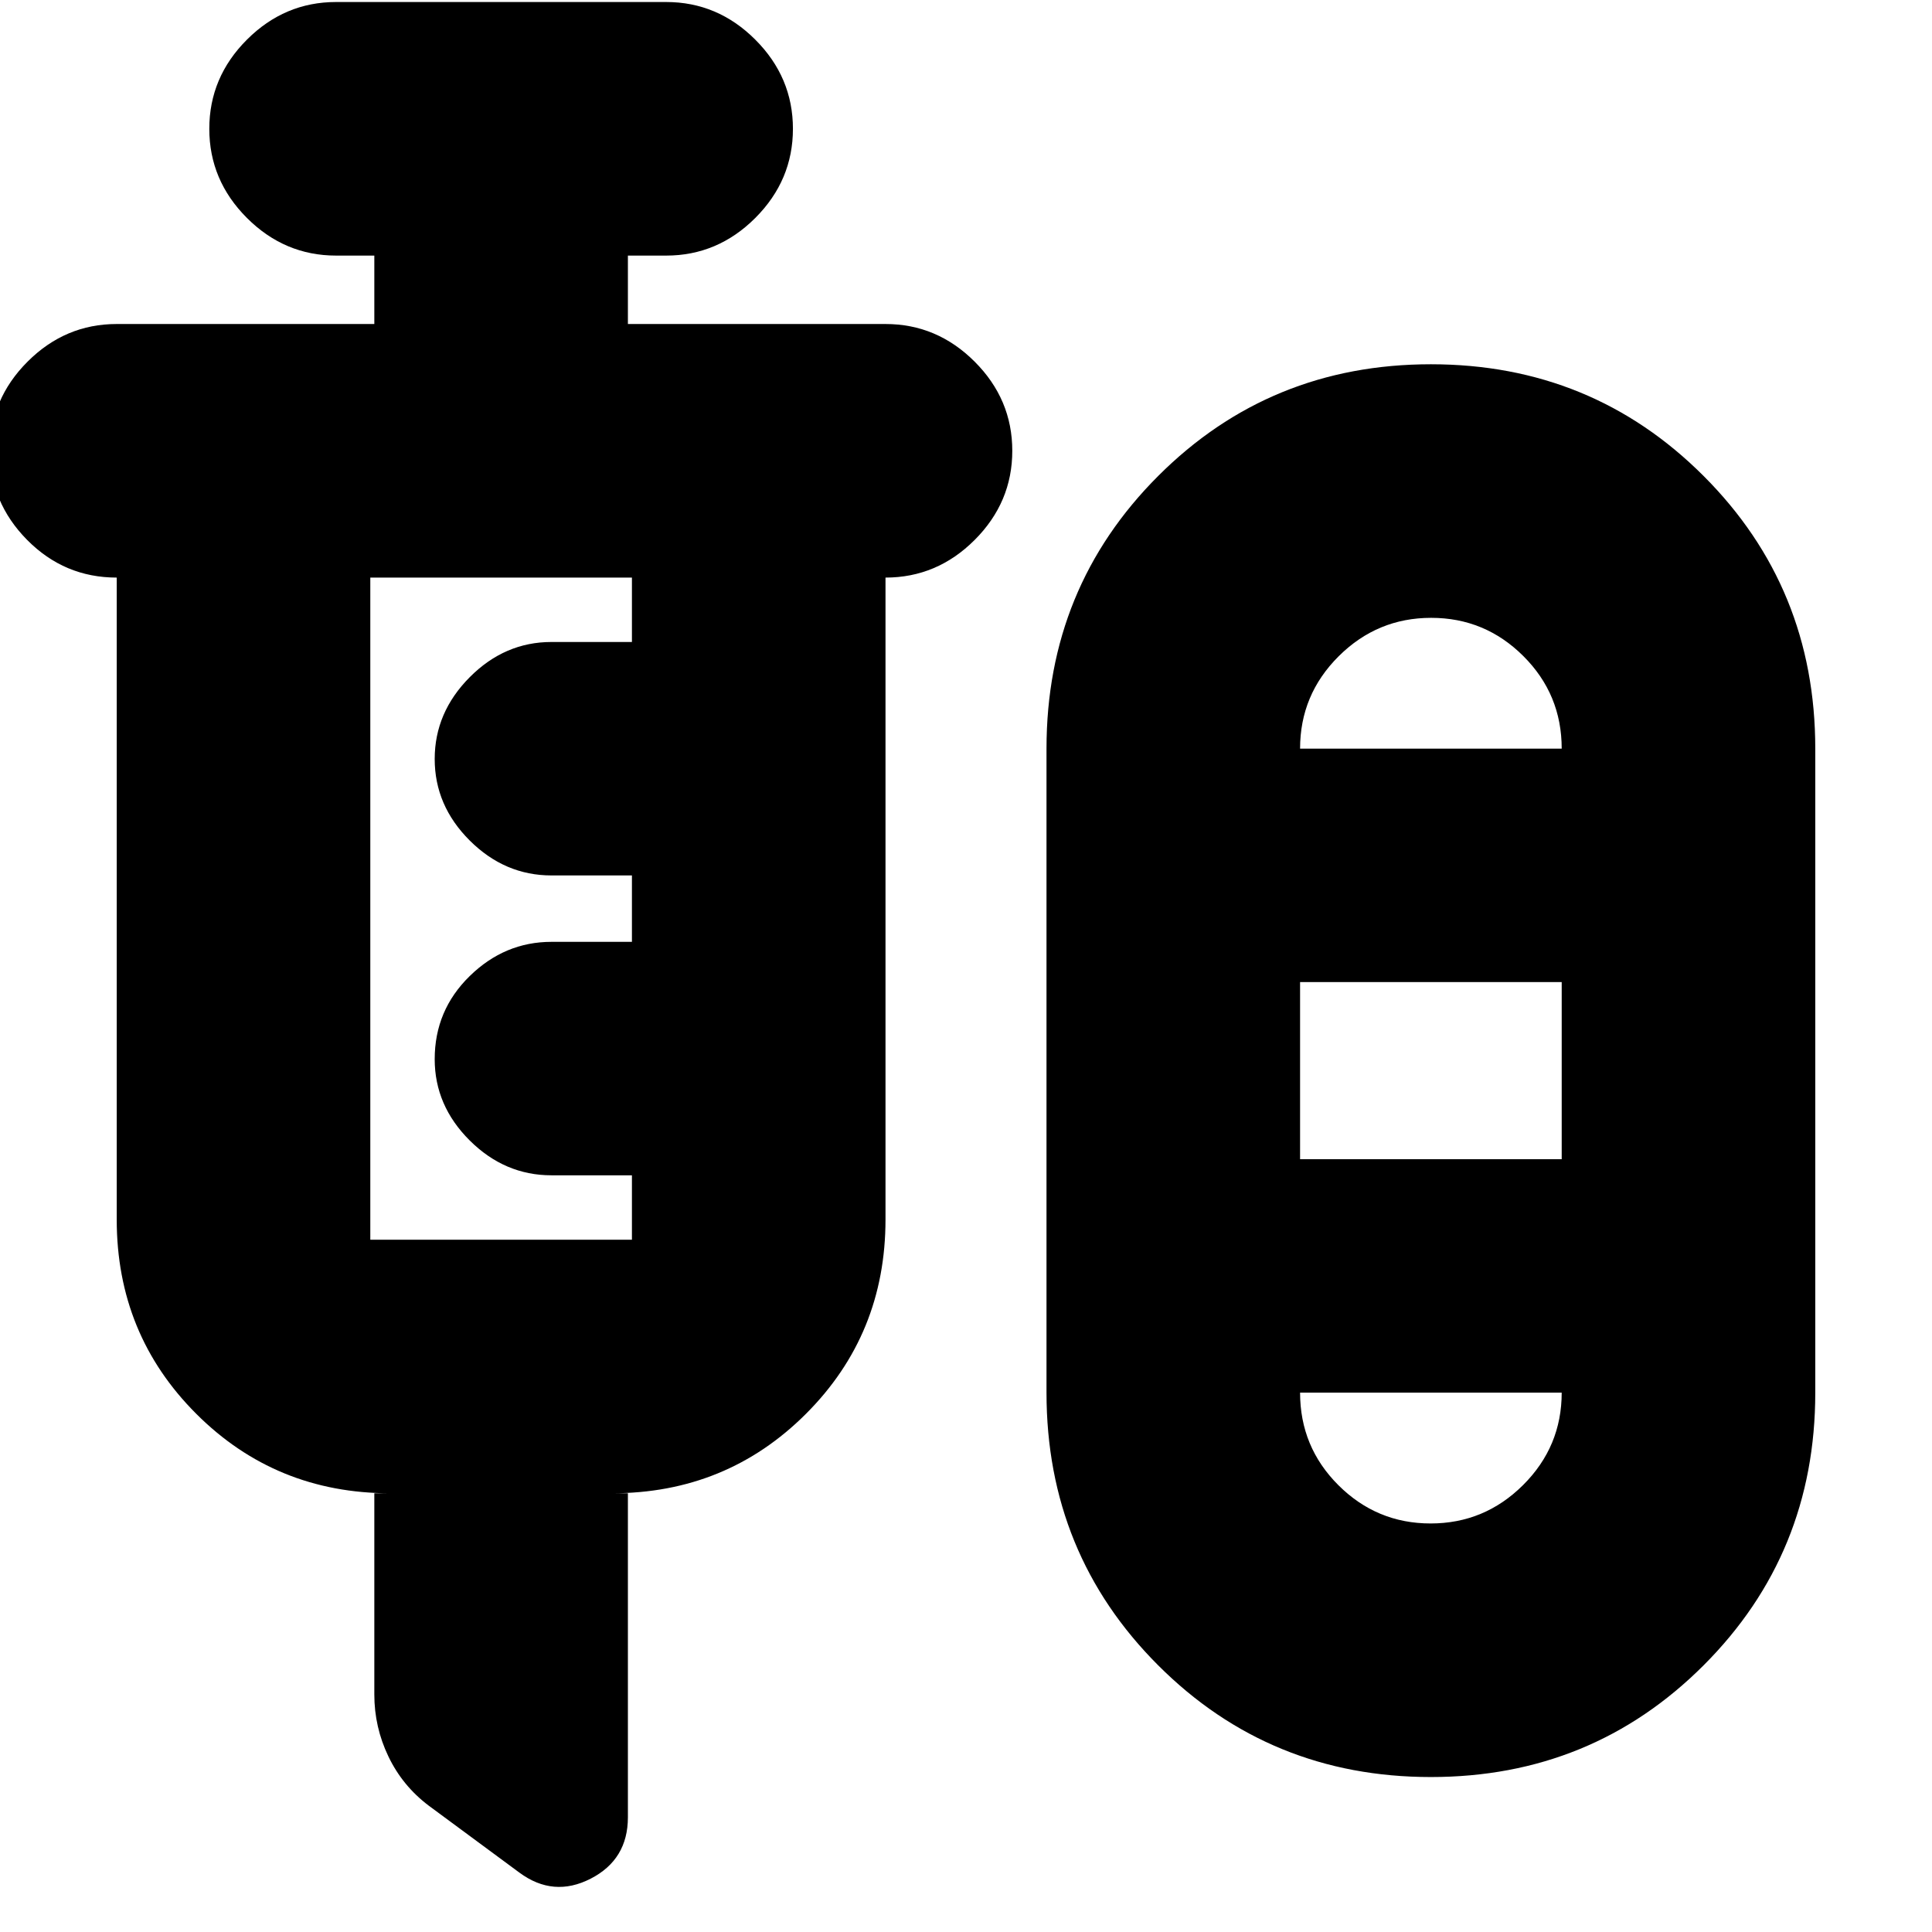 <svg xmlns="http://www.w3.org/2000/svg" height="24" viewBox="0 -960 960 960" width="24"><path d="M186-218h8q-57 0-96.5-39.5T58-354v-319q-26 0-44.5-18.7T-5-736q0-25.6 18.7-44.3Q32.4-799 58-799h128v-34h-19q-25.6 0-44.3-18.7Q104-870.4 104-896q0-25.6 18.7-44.3Q141.4-959 167-959h164q25.6 0 44.3 18.7Q394-921.6 394-896q0 25.6-18.7 44.3Q356.6-833 331-833h-19v34h128q25.6 0 44.3 18.7Q503-761.6 503-736q0 25.6-18.7 44.3Q465.6-673 440-673v319q0 57-39.5 96.5T304-218h8v161q0 21-18.5 30.5t-35.43-3.02l-45.05-33.27q-13.01-9.82-20.01-24.41Q186-101.79 186-118v-100ZM711-77q-80 0-135.5-55.5T520-268v-320q0-80 55.5-135.5T711-779q80 0 135.5 55.5T902-588v320q0 80-55.5 135.5T711-77ZM184-344h130v-32h-40q-23.2 0-40.6-17.31-17.4-17.32-17.4-40.4Q216-458 233.4-475t40.6-17h40v-33h-40q-23.2 0-40.6-17.36-17.4-17.35-17.4-40.5 0-23.14 17.4-40.64T274-641h40v-32H184v329Zm527.12-309q-26.76 0-45.94 19.09Q646-614.81 646-588h130q0-27-19.06-46-19.05-19-45.82-19ZM646-384h130v-88H646v88Zm64.88 181q26.76 0 45.94-19.09Q776-241.19 776-268H646q0 27 19.06 46 19.05 19 45.82 19Zm.12-385Zm0 320Z"/></svg>